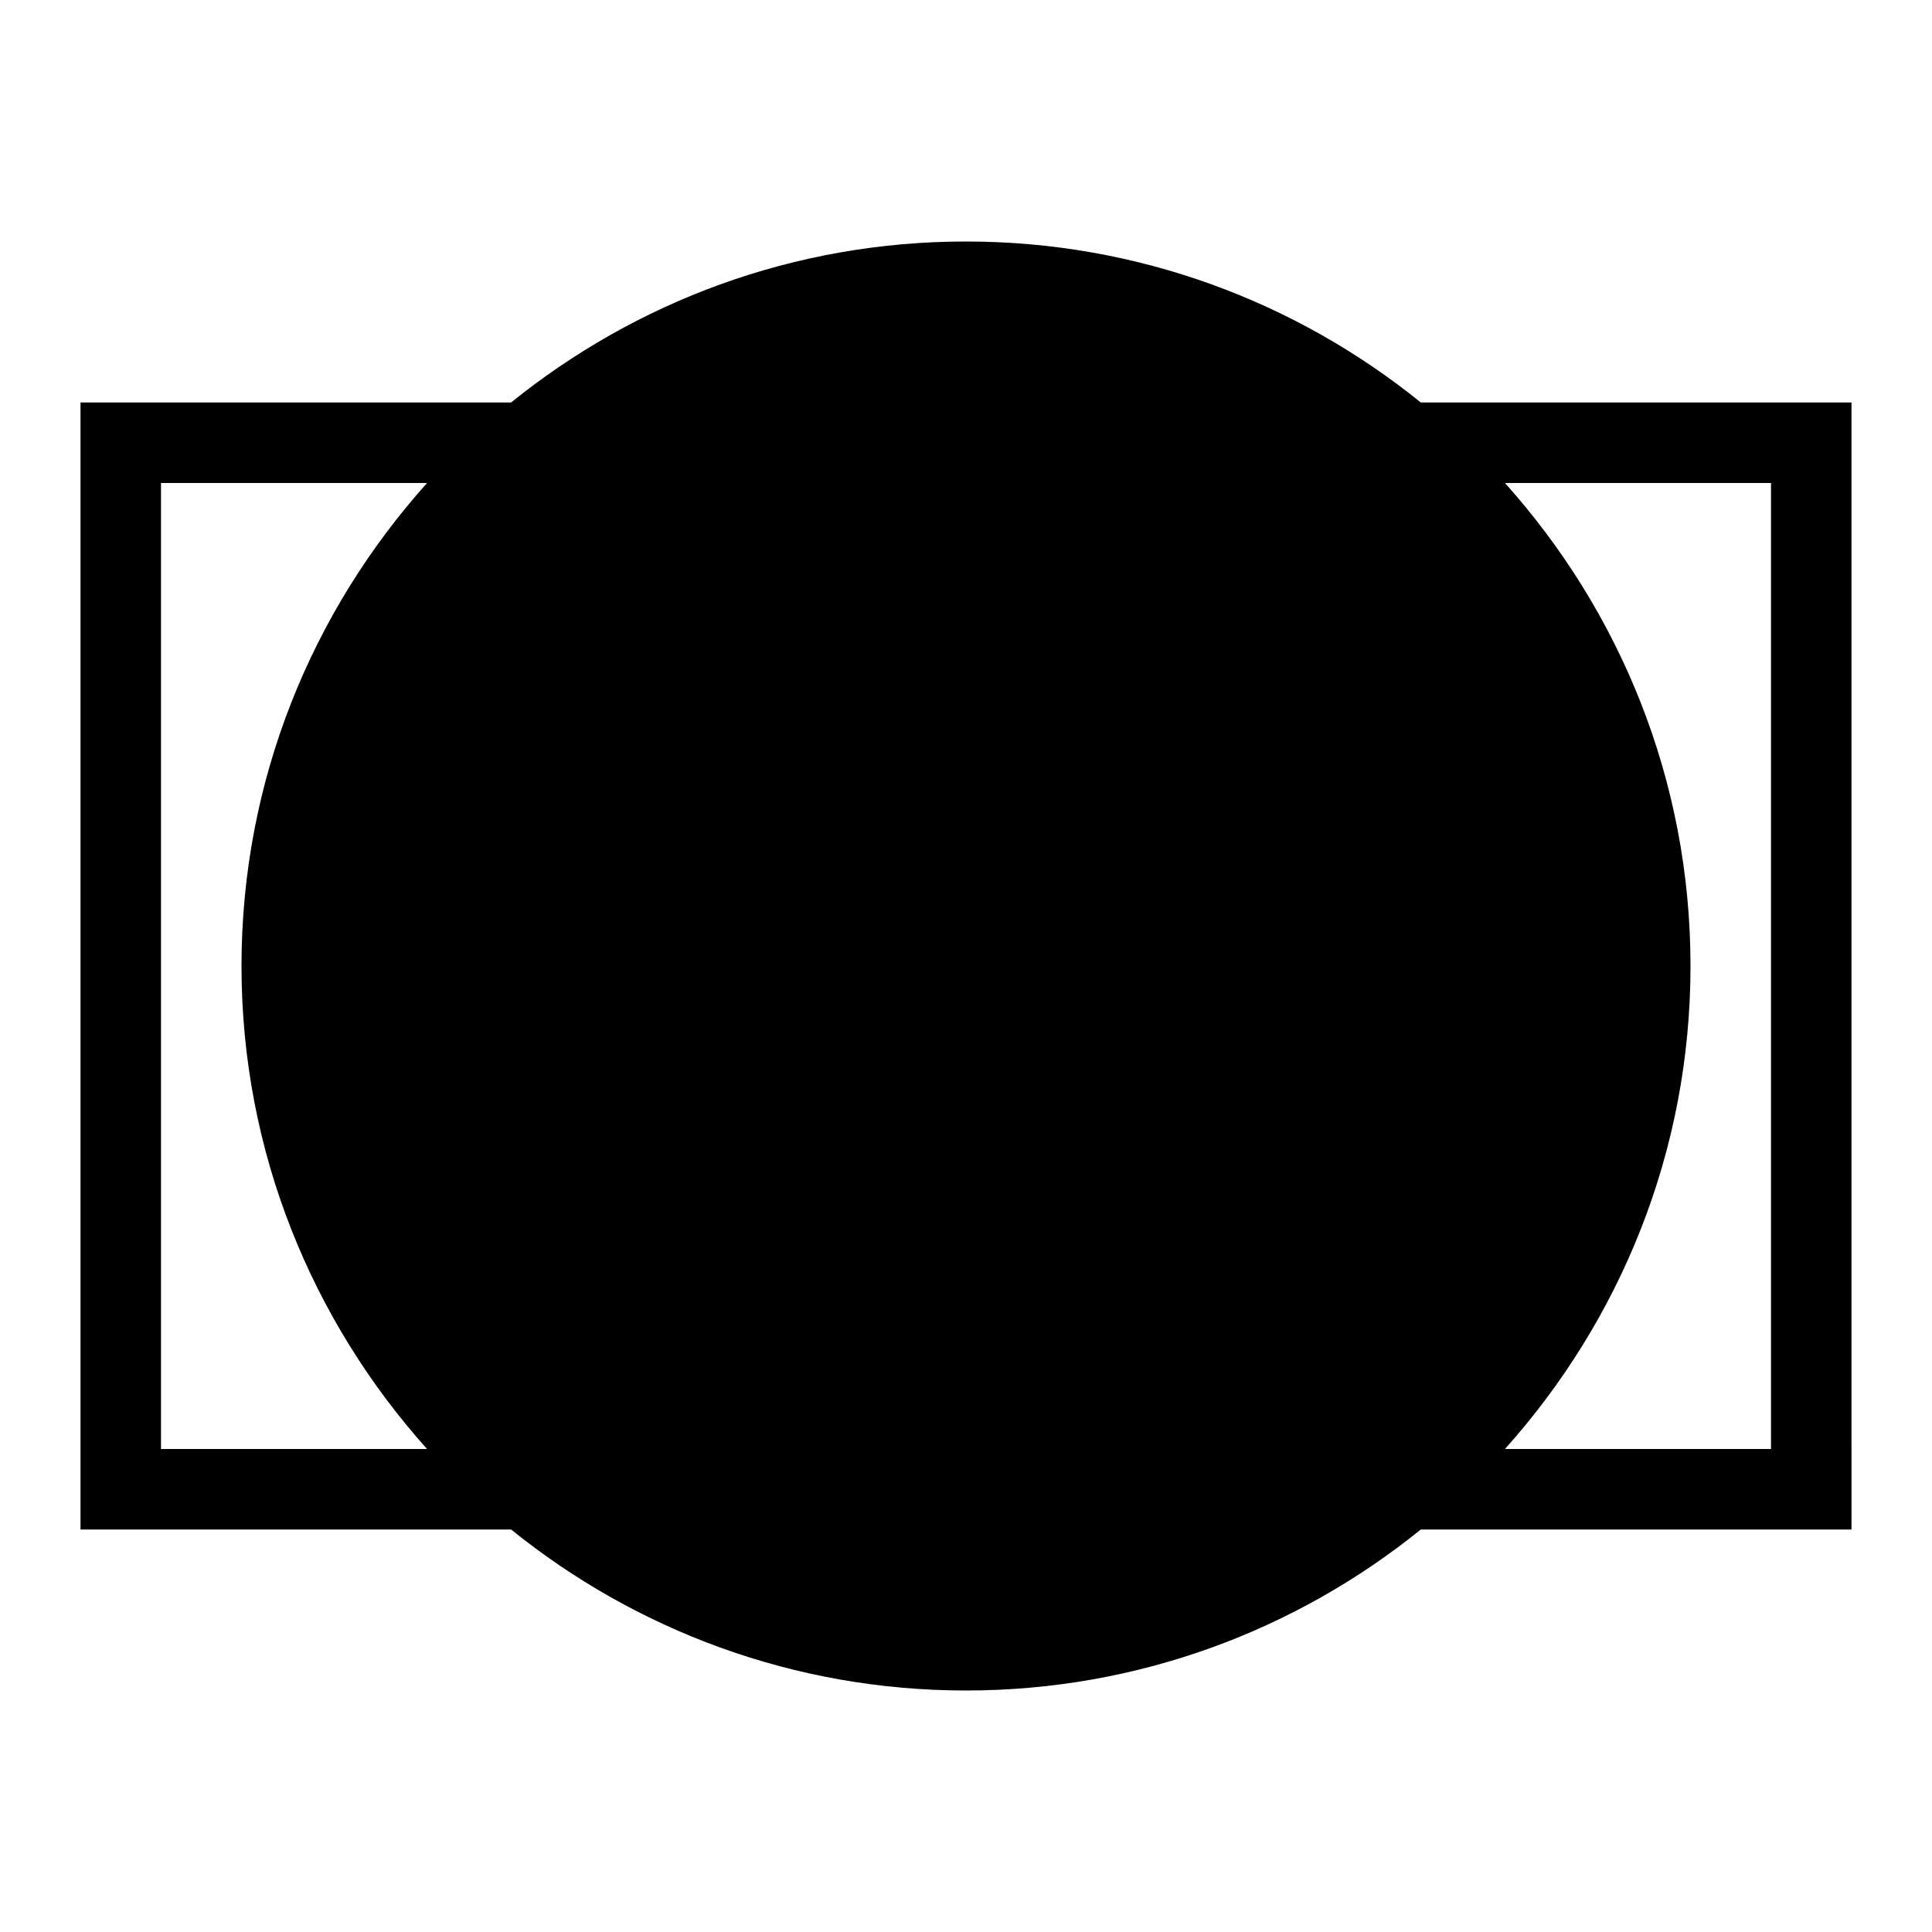 <?xml version="1.0" encoding="utf-8"?>
<!-- Generator: Adobe Illustrator 15.0.0, SVG Export Plug-In . SVG Version: 6.00 Build 0)  -->
<!DOCTYPE svg PUBLIC "-//W3C//DTD SVG 1.1//EN" "http://www.w3.org/Graphics/SVG/1.1/DTD/svg11.dtd">
<svg version="1.1" id="Layer_1" xmlns="http://www.w3.org/2000/svg" xmlns:xlink="http://www.w3.org/1999/xlink" x="0px" y="0px"
	 width="24px" height="24px" viewBox="0 0 24 24" enable-background="new 0 0 24 24" xml:space="preserve">
<g>
	<path d="M22,5h-4.35c-1.545-1.249-3.51-2-5.65-2C9.858,3,7.895,3.751,6.349,5H2H1v1v12v1h1h4.349c1.546,1.248,3.51,2,5.651,2
		c2.141,0,4.105-0.752,5.65-2H22h1v-1V6V5H22z M5.305,18H2V6h3.305C3.877,7.593,3,9.691,3,12S3.877,16.406,5.305,18z M22,18h-3.305
		C20.123,16.406,21,14.309,21,12s-0.877-4.407-2.305-6H22V18z"/>
</g>
</svg>
